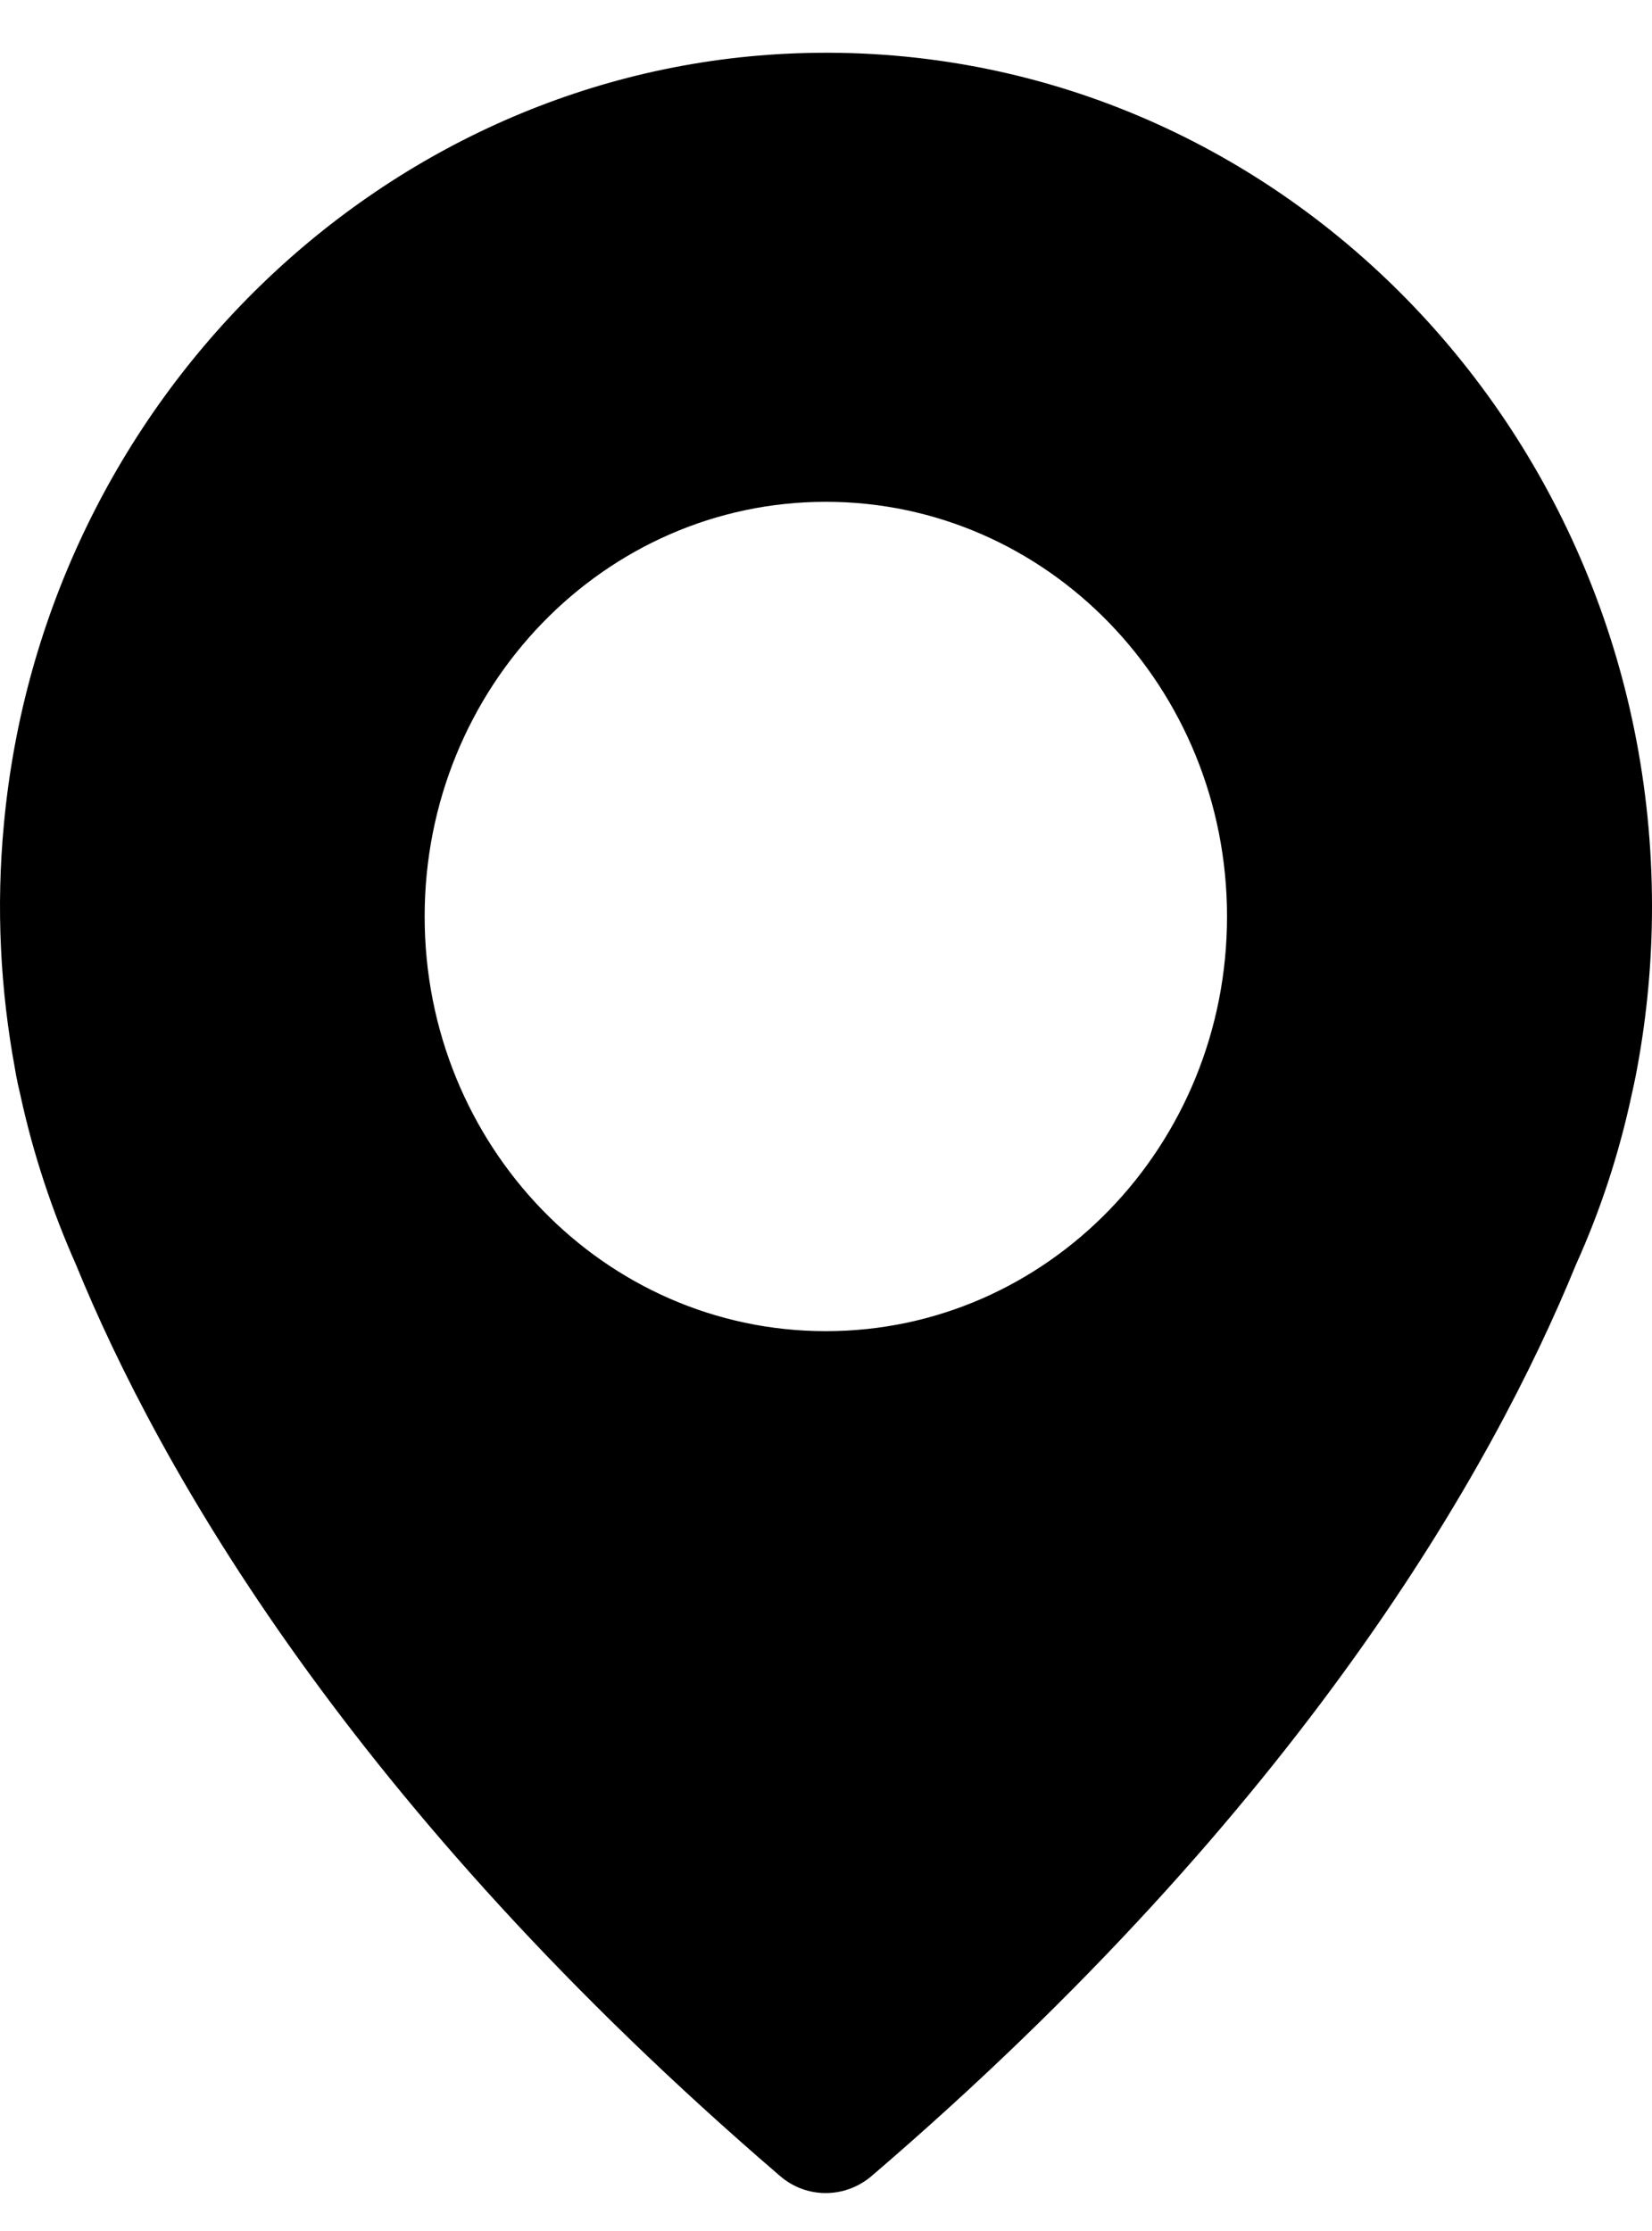 <svg width="20" height="27" viewBox="0 0 20 27" xmlns="http://www.w3.org/2000/svg">
<path d="M9.643 0.645C4.663 0.826 0.526 4.841 0.048 9.966C-0.05 10.991 0.006 11.984 0.181 12.934C0.181 12.934 0.197 13.046 0.248 13.258C0.402 13.97 0.634 14.661 0.921 15.308C1.924 17.762 4.242 21.867 9.443 26.334C9.762 26.61 10.229 26.61 10.553 26.334C15.755 21.873 18.073 17.767 19.08 15.303C19.373 14.655 19.599 13.97 19.753 13.253C19.8 13.046 19.82 12.929 19.82 12.929C19.938 12.292 20 11.639 20 10.97C20 5.138 15.328 0.438 9.643 0.645ZM9.998 16.11C7.315 16.11 5.141 13.864 5.141 11.092C5.141 8.319 7.315 6.073 9.998 6.073C12.681 6.073 14.855 8.319 14.855 11.092C14.855 13.864 12.681 16.11 9.998 16.11Z"/>
</svg>
